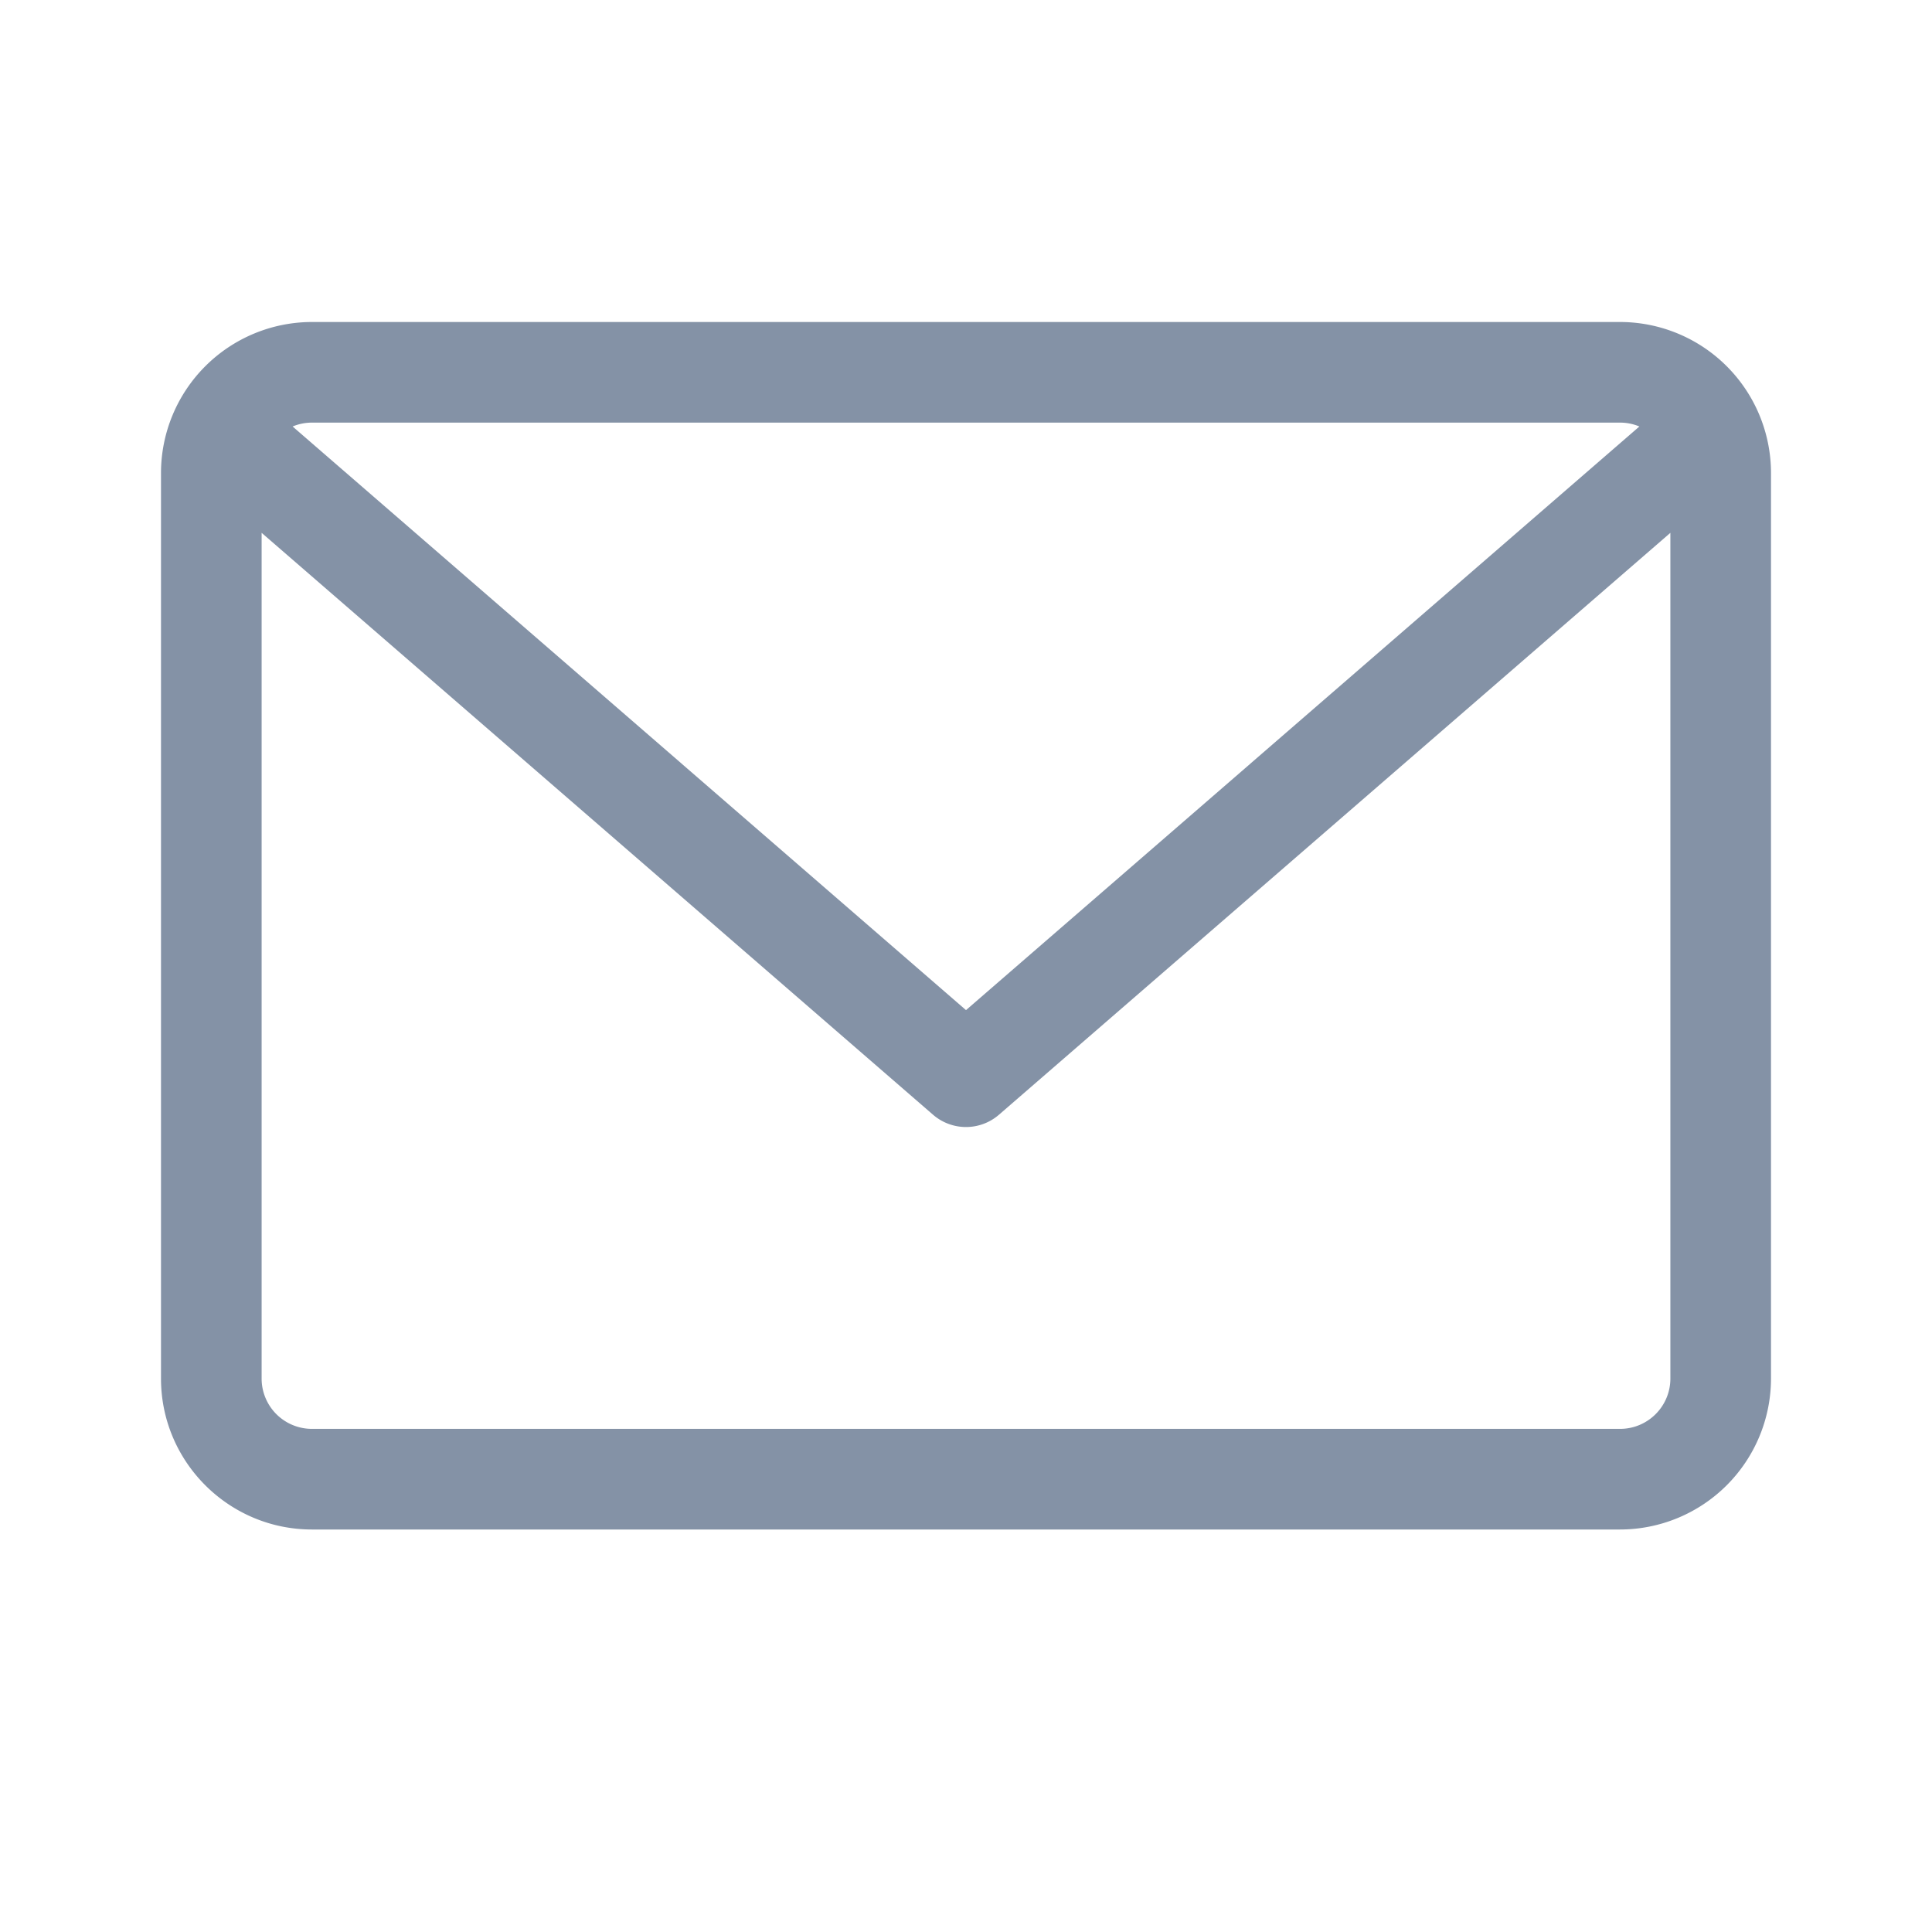 <svg width="24" height="24" fill="none" xmlns="http://www.w3.org/2000/svg"><path d="M20.125 4H3.875A1.877 1.877 0 002 5.875v11.25C2 18.159 2.841 19 3.875 19h16.25A1.877 1.877 0 0022 17.125V5.875A1.877 1.877 0 0020.125 4zm0 1.25a.62.62 0 01.24.048L12 12.548l-8.365-7.25a.622.622 0 01.24-.048h16.25zm0 12.5H3.875a.625.625 0 01-.625-.625V6.619l8.34 7.228a.625.625 0 00.82 0l8.34-7.228v10.506c0 .345-.28.625-.625.625z" fill="#8492A6"/></svg>